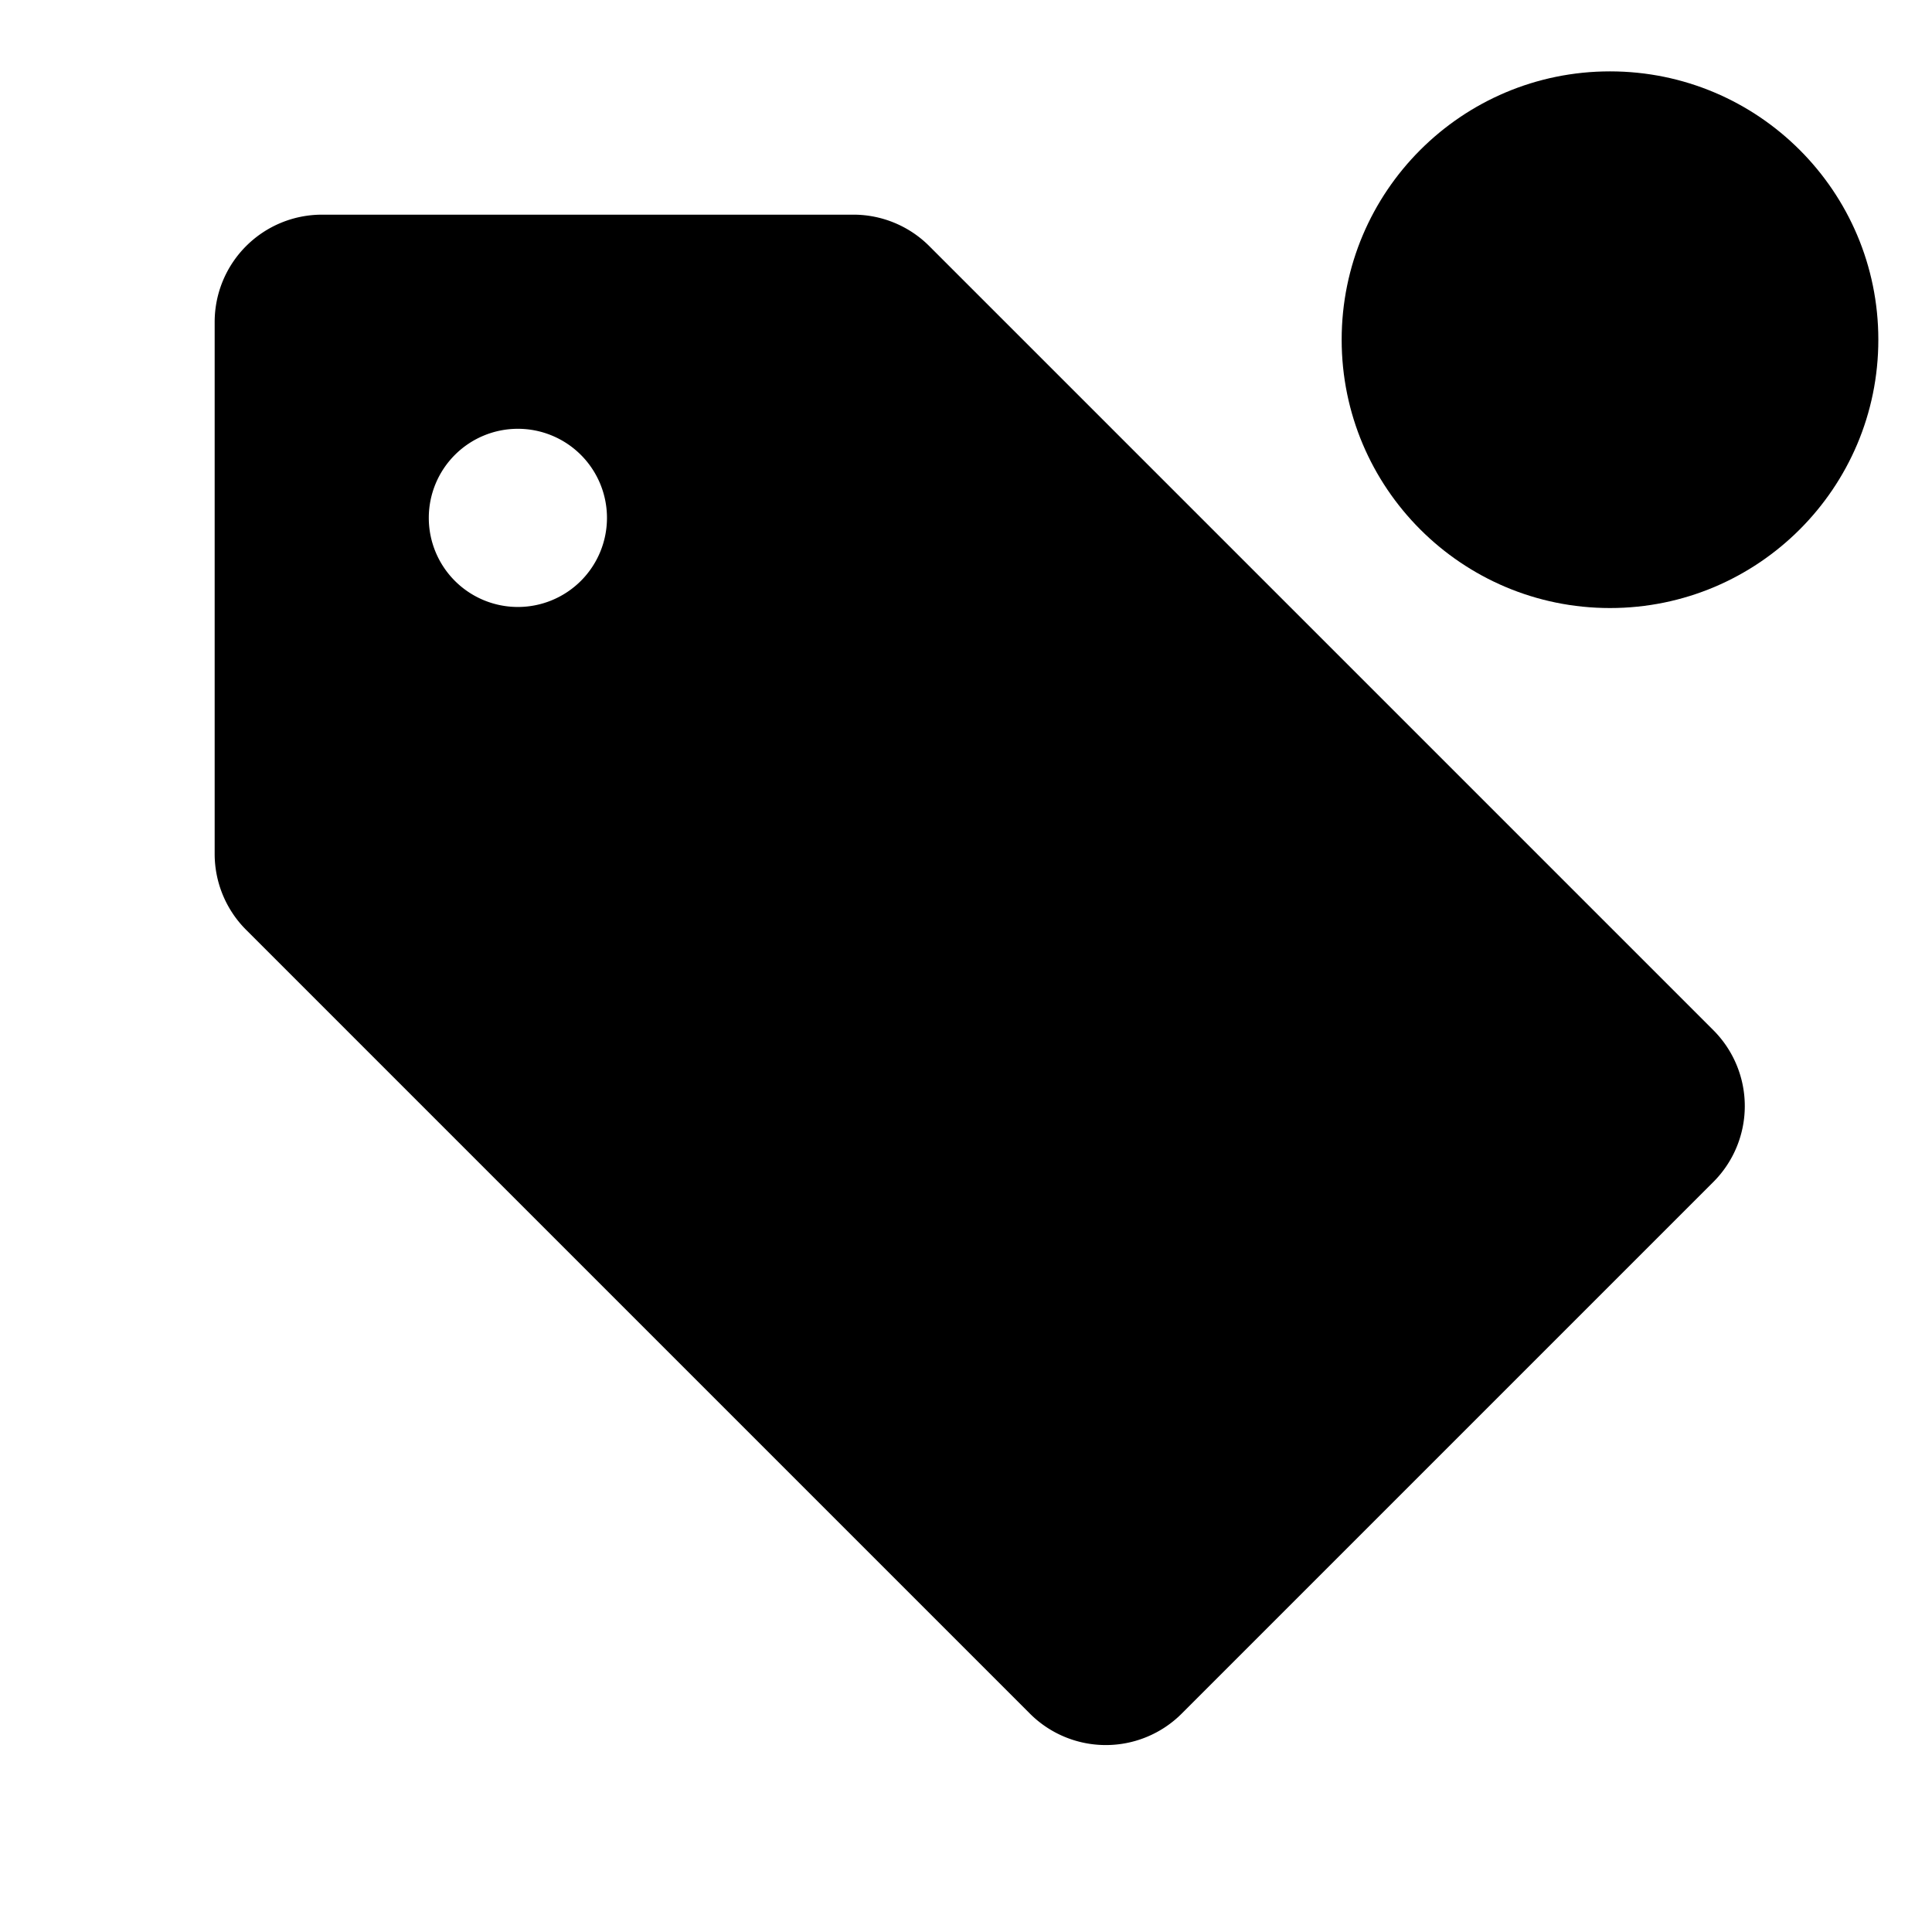 <svg version="1.1" width="36" height="36"  viewBox="0 0 36 36" preserveAspectRatio="xMidYMid meet" xmlns="http://www.w3.org/2000/svg" xmlns:xlink="http://www.w3.org/1999/xlink">
    <title>tag-solid-badged</title>
    <path d="M31.93,19.2,17.33,4.6A2,2,0,0,0,15.92,4L6,4A2,2,0,0,0,4,6l0,9.92a2,2,0,0,0,.59,1.41l14.6,14.6a2,2,0,0,0,2.83,0l9.9-9.9A2,2,0,0,0,31.93,19.2ZM9.65,11.31a1.66,1.66,0,1,1,1.66-1.66A1.66,1.66,0,0,1,9.65,11.31Z" class="clr-i-solid--badged clr-i-solid-path-1--badged"></path><circle cx="30" cy="6.33" r="5" class="clr-i-solid--badged clr-i-solid-path-2--badged clr-i-badge"></circle>
    <rect x="0" y="0" width="36" height="36" fill-opacity="0"/>
</svg>